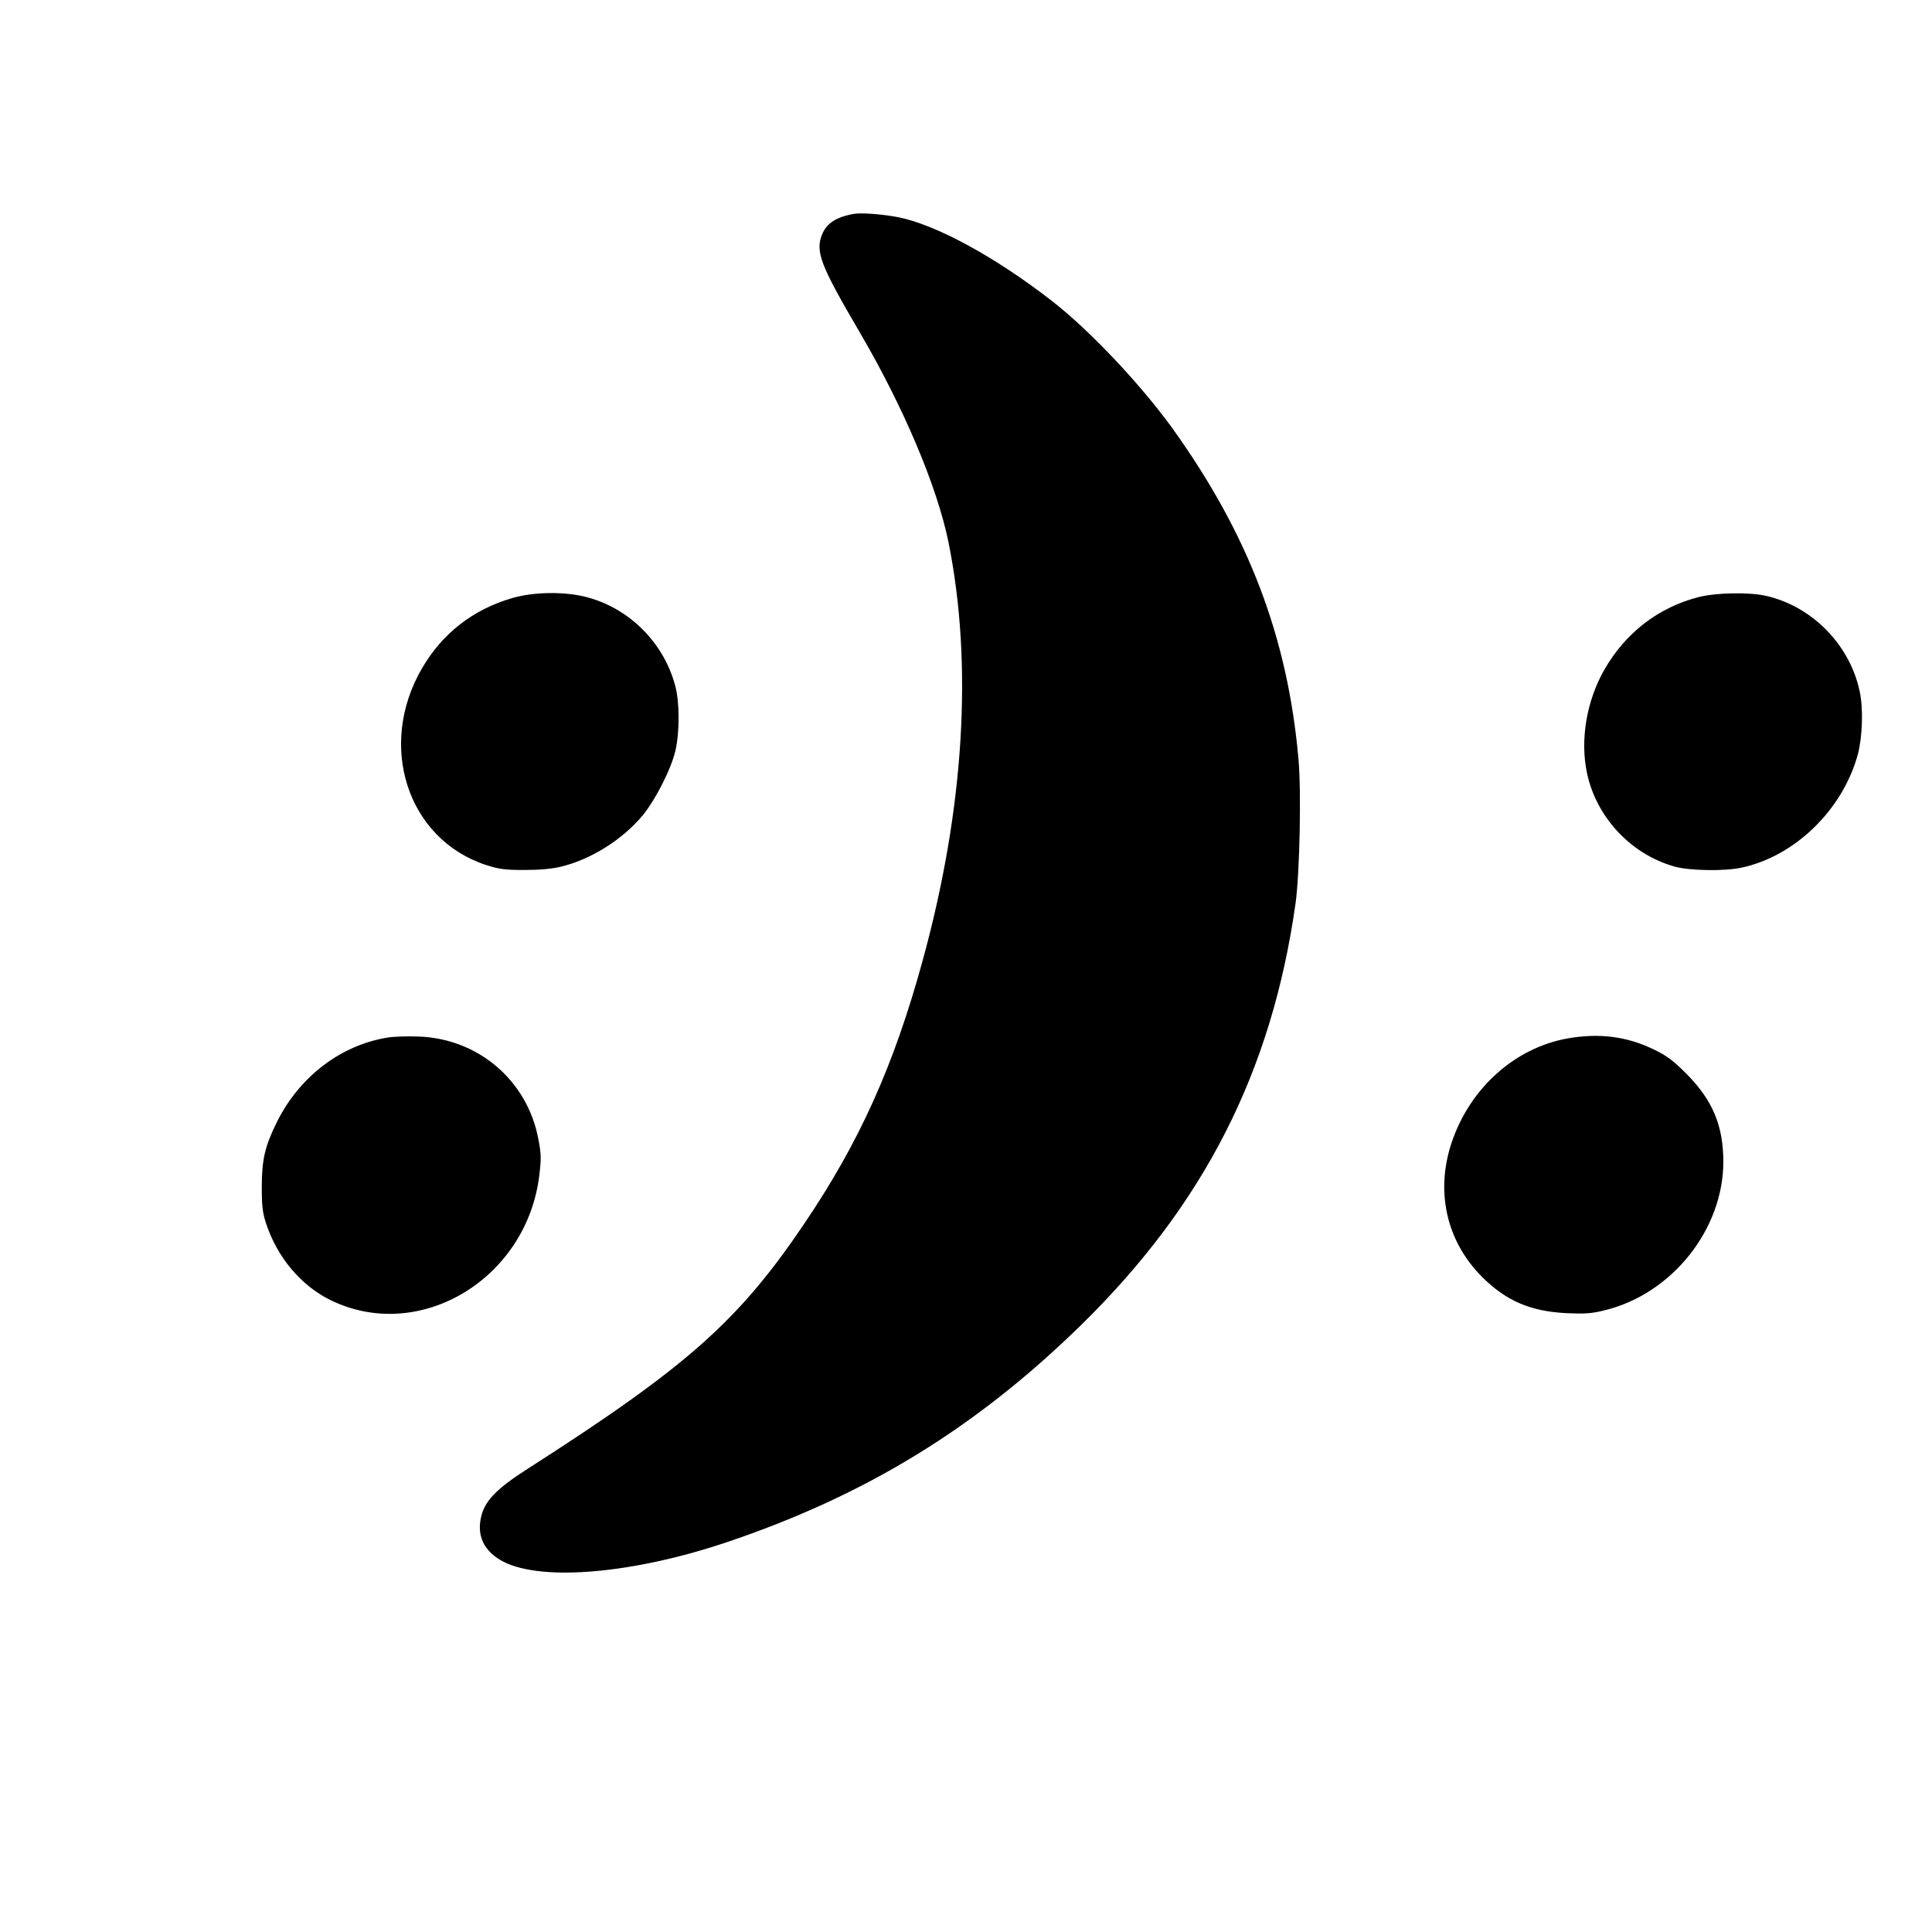 <svg version="1.0" xmlns="http://www.w3.org/2000/svg" width="133.333" height="133.333" viewBox="0 0 100 100"><path d="M44.2 11.07c-.92.16-1.42.49-1.65 1.07-.36.88-.08 1.6 1.95 5.06 2.27 3.88 4 7.97 4.59 10.85 1.28 6.33.82 13.84-1.34 21.69-1.49 5.44-3.28 9.4-6.13 13.61-3.4 5.04-6.09 7.41-14.27 12.65-1.56.99-2.19 1.62-2.41 2.37-.31 1.07.08 1.93 1.13 2.47 2.02 1.02 6.71.61 11.53-1.01 7.2-2.42 12.91-5.92 18.34-11.23 6.38-6.24 9.89-13.13 11.12-21.86.21-1.52.3-5.76.15-7.44-.56-6.33-2.59-11.65-6.54-17.15-1.66-2.29-4.31-5.1-6.27-6.61-2.89-2.24-5.92-3.89-7.87-4.29-.79-.16-1.97-.25-2.33-.18zM26.5 30.96c-2.02.59-3.6 1.82-4.65 3.62-2.34 4-.77 8.85 3.3 10.19.68.22.98.26 2 .26.78 0 1.44-.06 1.88-.17 1.55-.37 3.19-1.4 4.23-2.65.66-.8 1.48-2.4 1.7-3.36.22-.93.22-2.51-.01-3.35-.59-2.24-2.39-4.03-4.61-4.6-1.14-.29-2.72-.27-3.84.06zM87.9 30.91c-2.08.54-3.77 1.85-4.87 3.77-.91 1.61-1.25 3.61-.89 5.32.48 2.31 2.3 4.24 4.56 4.86.78.21 2.55.24 3.44.05 2.77-.59 5.24-3 6.02-5.86.24-.91.29-2.36.1-3.25-.5-2.4-2.43-4.39-4.81-4.95-.88-.21-2.63-.18-3.55.06zM20.09 53.7c-2.43.38-4.57 2.01-5.74 4.34-.64 1.29-.8 1.97-.8 3.41 0 .98.04 1.33.23 1.9.58 1.74 1.8 3.19 3.32 3.94 4.61 2.26 10.19-1.09 10.82-6.5.1-.83.09-1.1-.06-1.86-.58-3.02-3.12-5.18-6.21-5.28-.55-.02-1.25 0-1.56.05zM81.13 53.75c-2.72.49-5.03 2.56-5.98 5.35-.87 2.55-.29 5.14 1.56 6.99 1.25 1.25 2.52 1.79 4.39 1.88.96.04 1.29.02 2-.16 3.45-.86 6.09-4.17 6.1-7.67 0-1.86-.55-3.19-1.9-4.55-.69-.69-1.01-.94-1.7-1.27-1.39-.68-2.85-.86-4.47-.57z"/></svg>